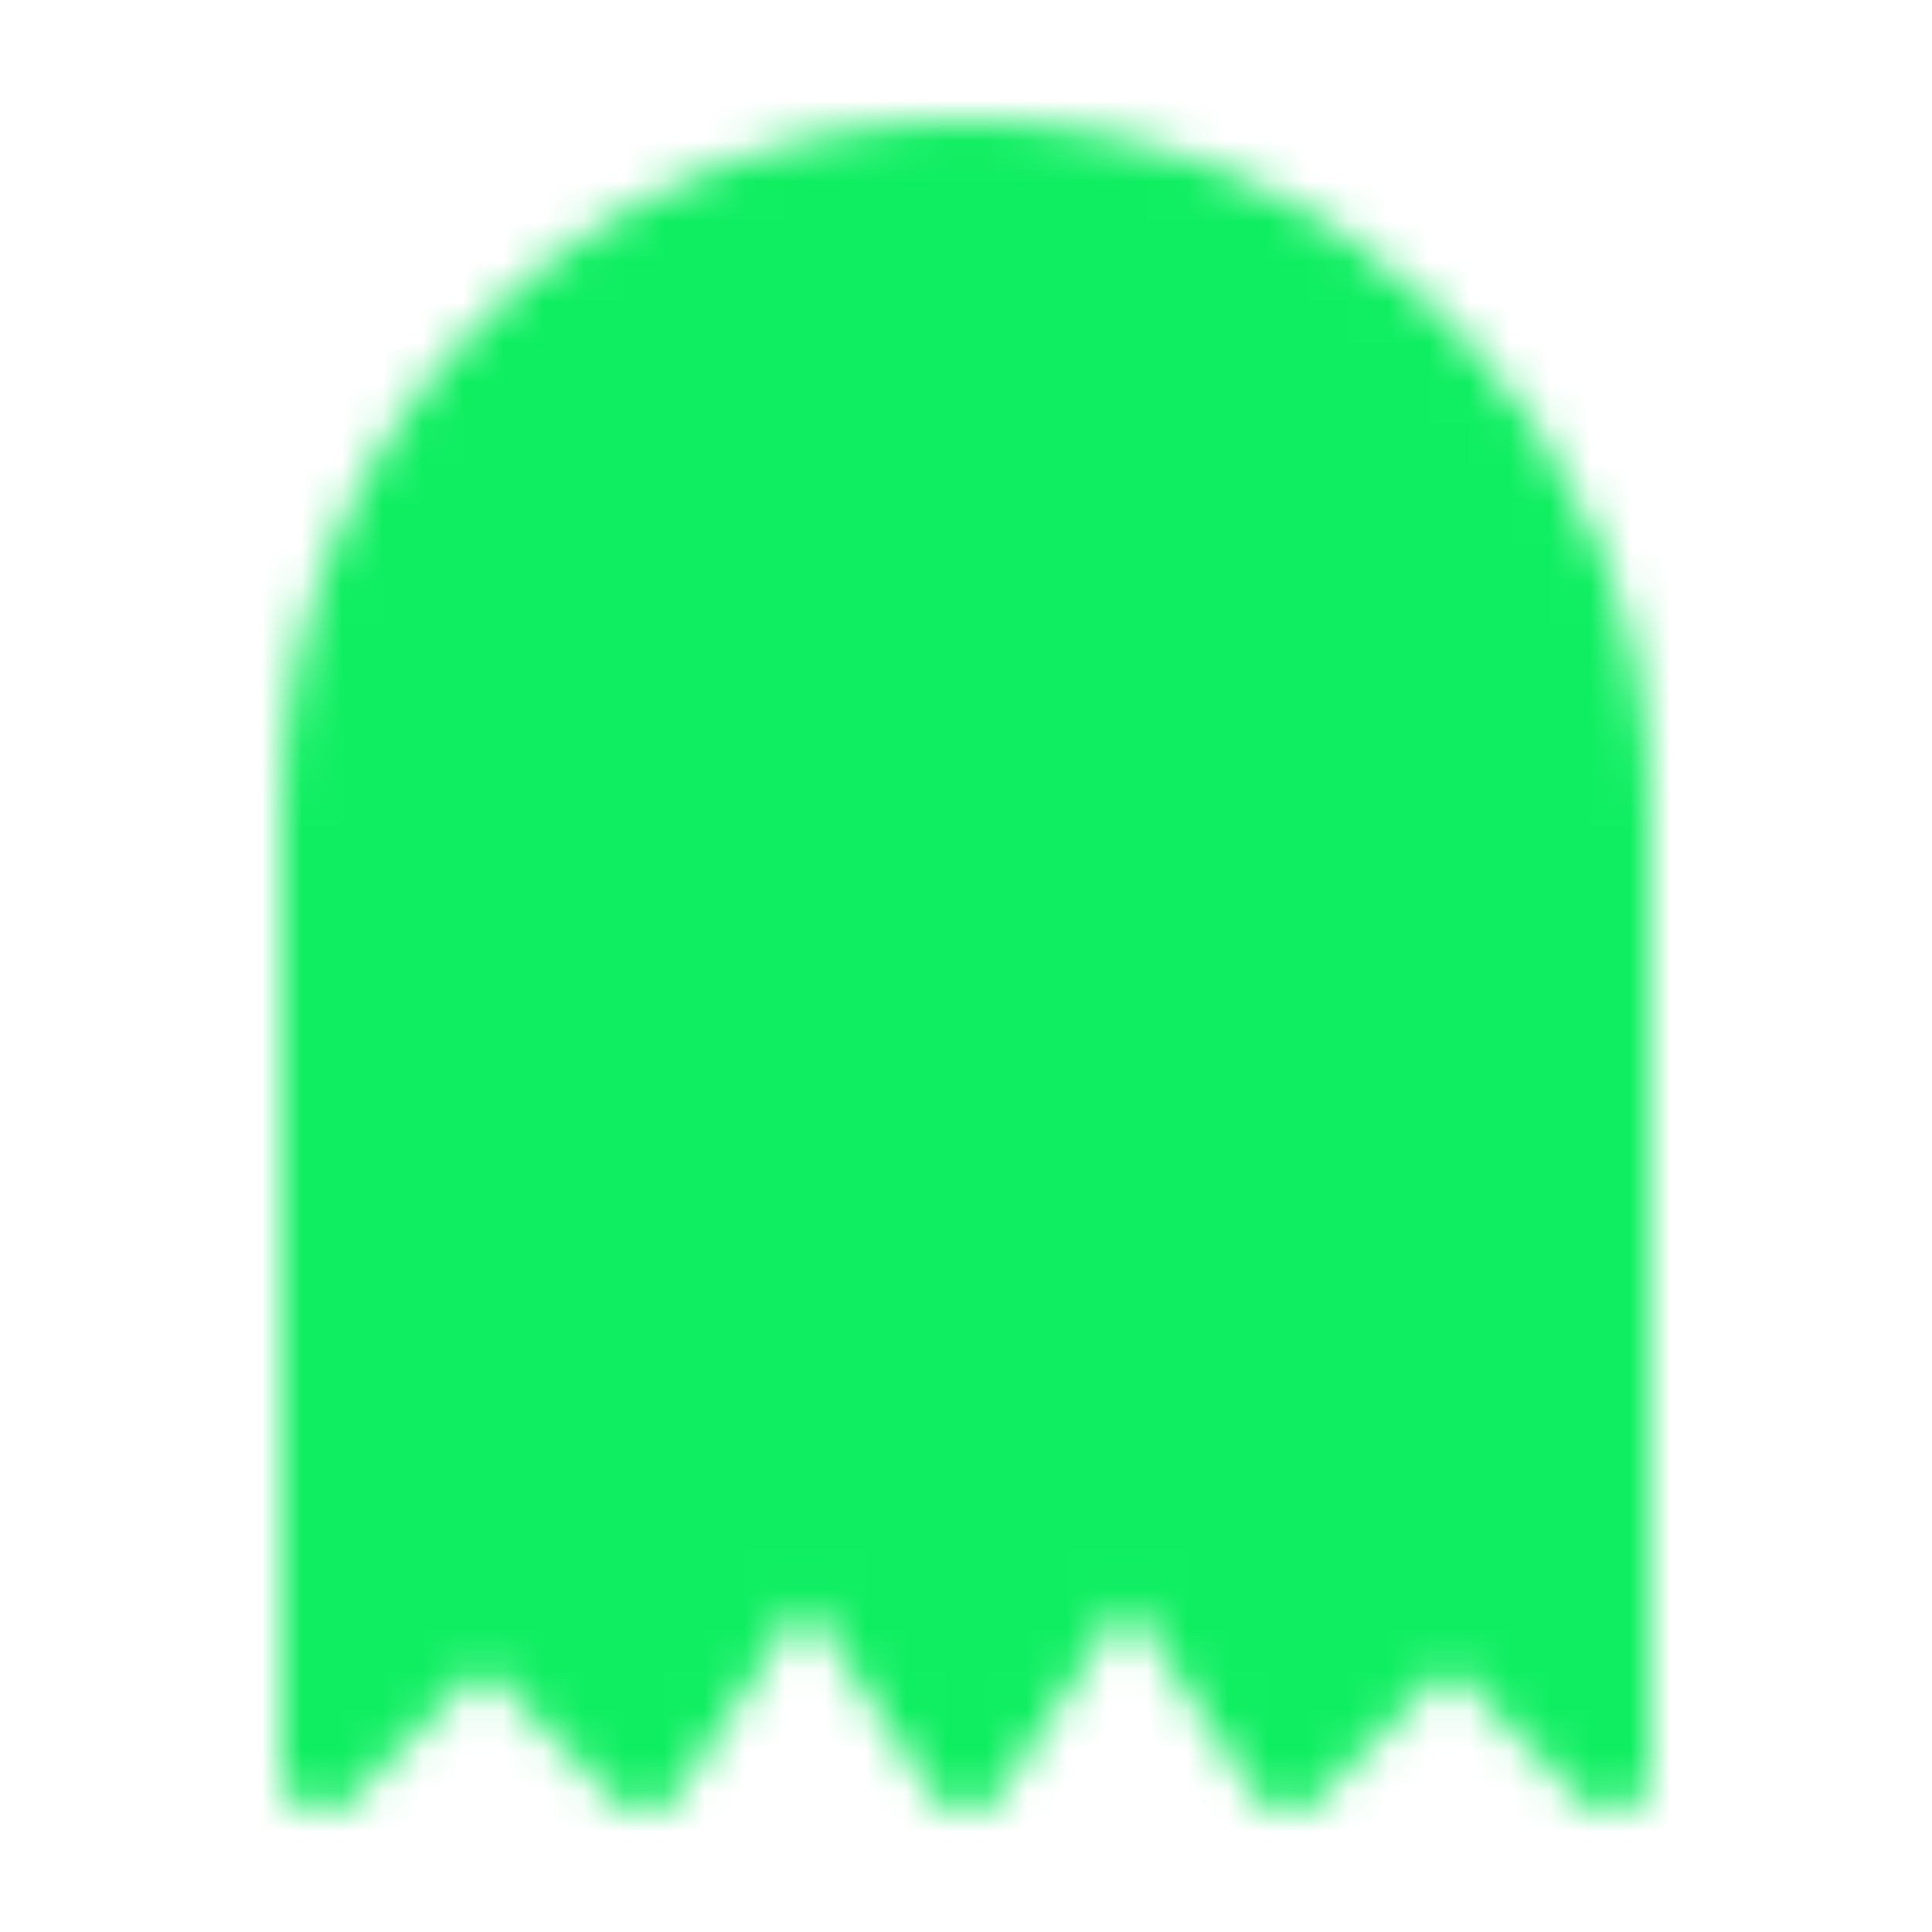 <svg xmlns="http://www.w3.org/2000/svg" viewBox="0 0 48 48">
	<defs>
		<mask id="ipTGhost0">
			<g fill="none" stroke="#fff" stroke-linejoin="round" stroke-width="2">
				<path fill="#000" d="m8 44l4-4l4 4l4-6l4 6l4-6l4 6l4-4l4 4V20c0-8.837-7.163-16-16-16S8 11.163 8 20z" />
				<path stroke-linecap="round" d="M19 20h2m10 0h2" />
			</g>
		</mask>
	</defs>
	<path fill="#0fee61" d="M0 0h48v48H0z" mask="url(#ipTGhost0)" />
</svg>
